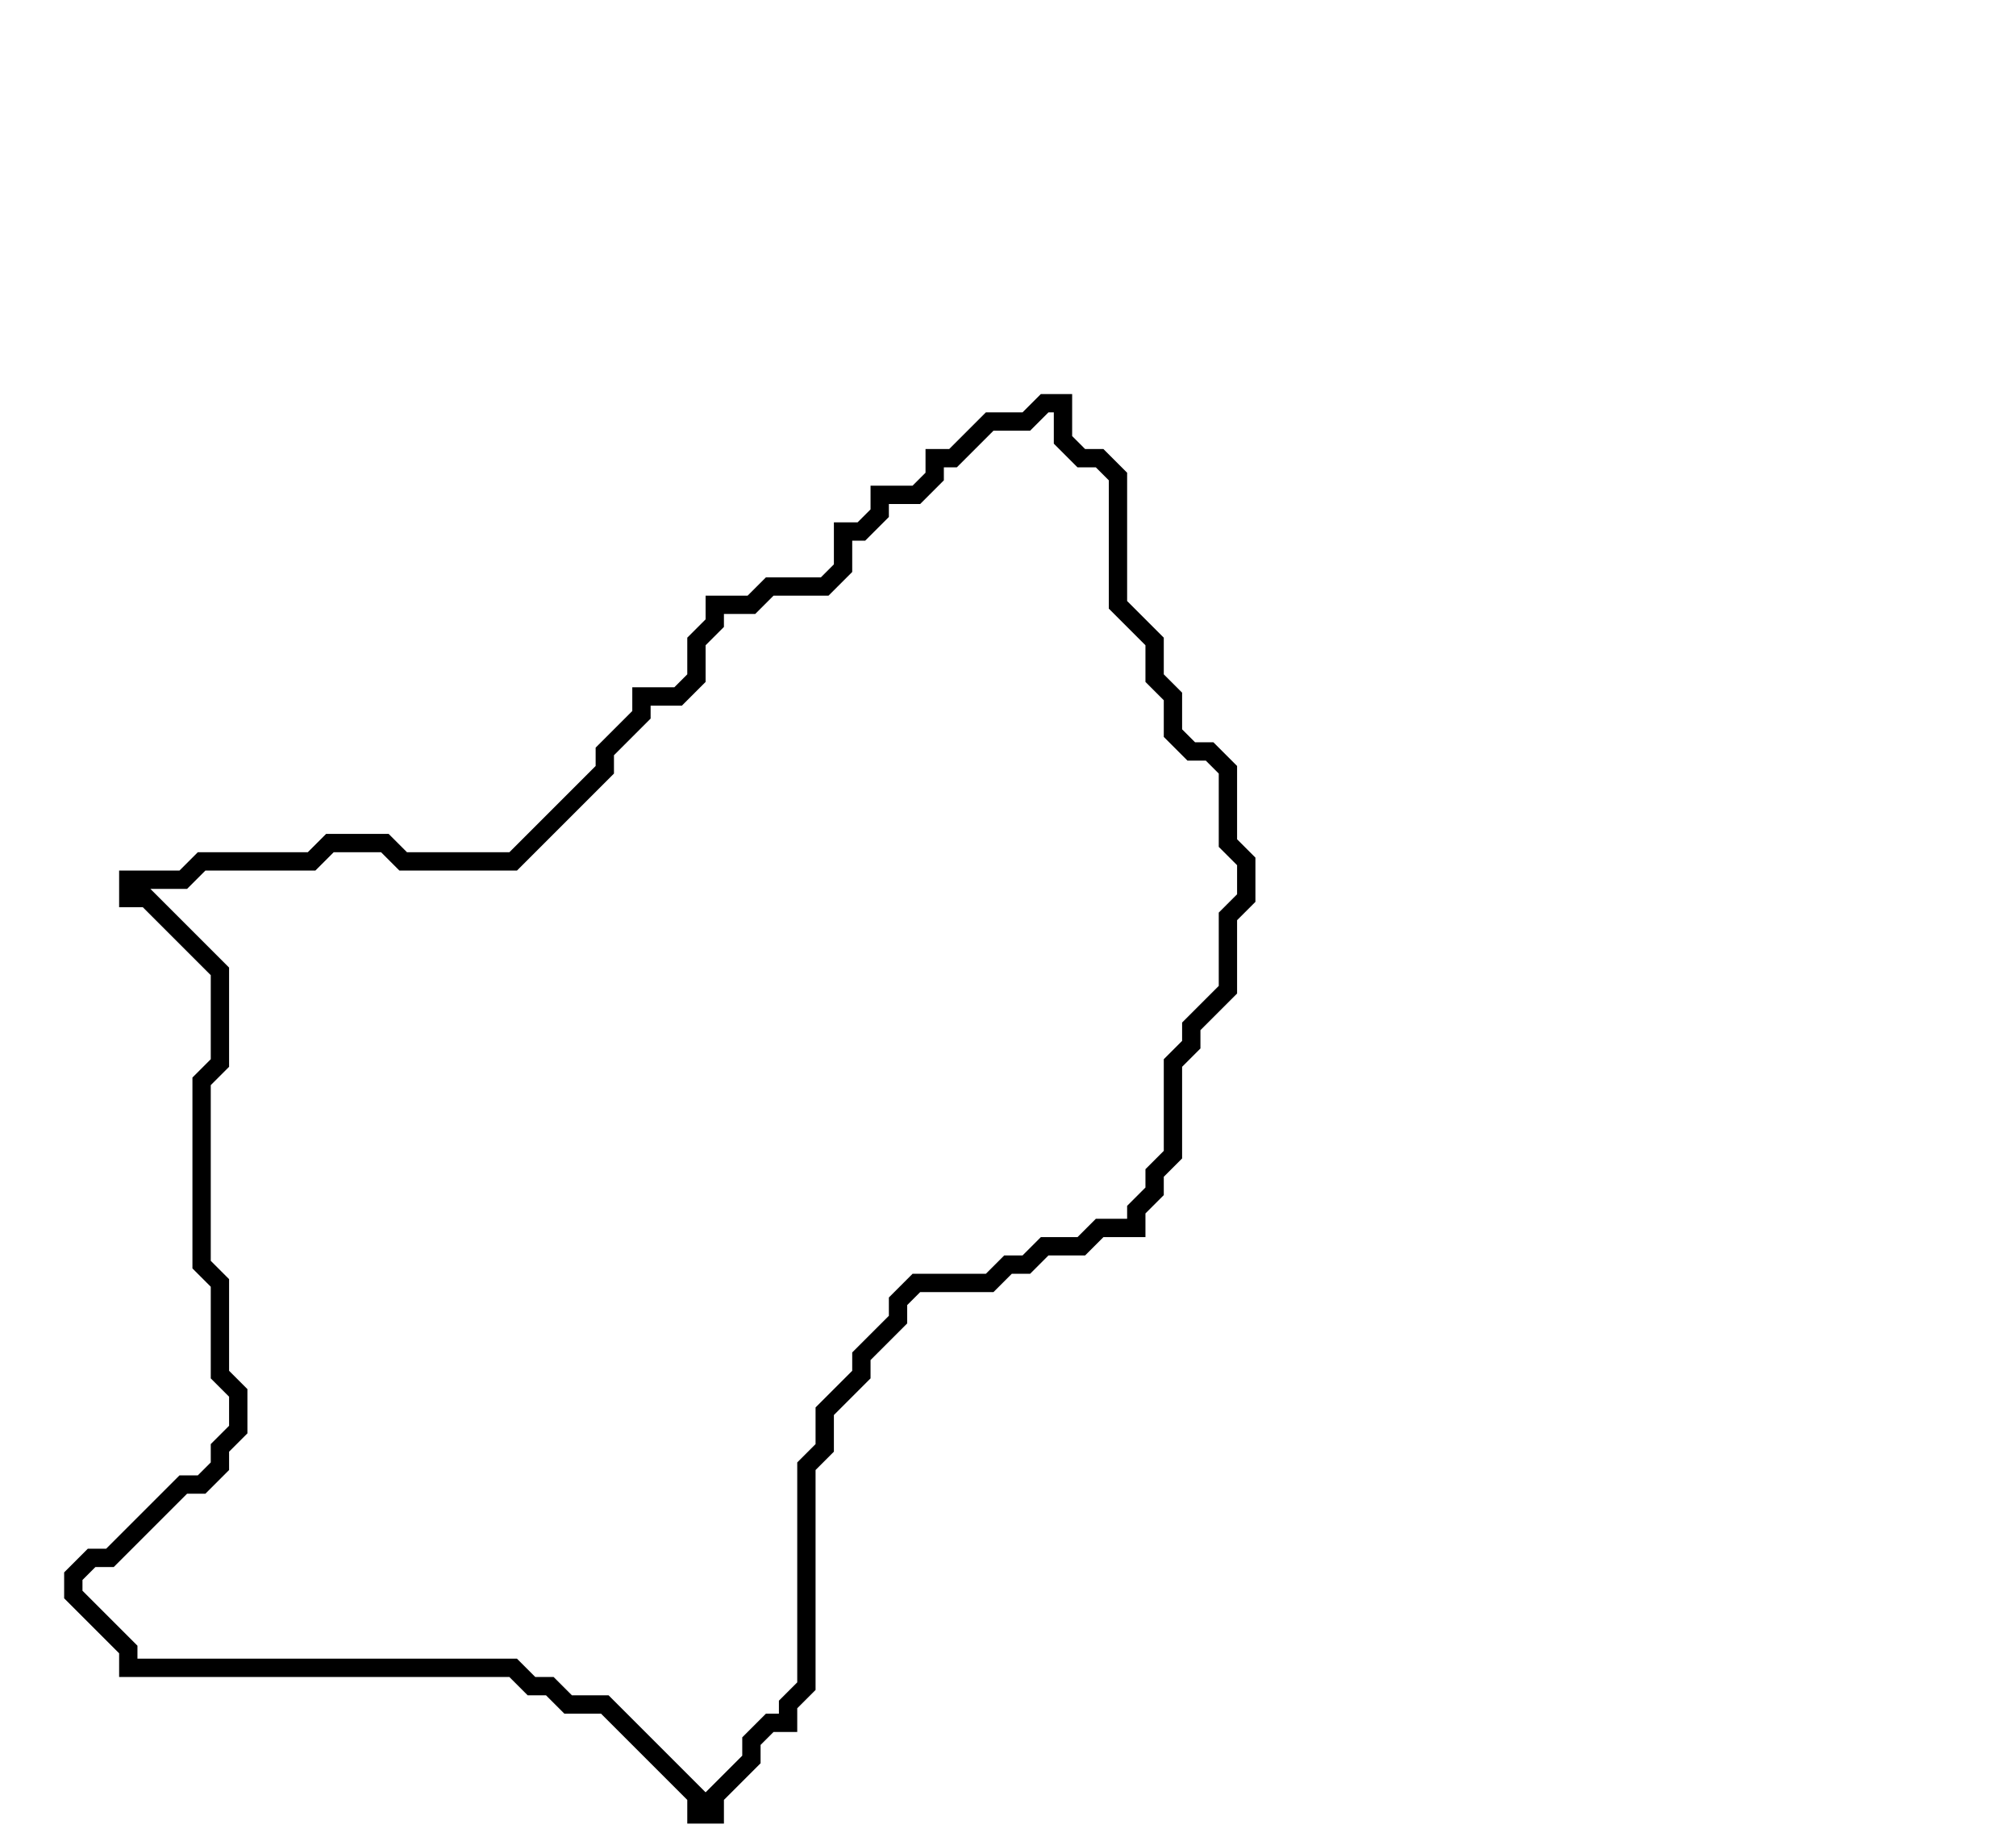 <svg xmlns="http://www.w3.org/2000/svg" width="110" height="100">
  <path d="M 57,22 L 56,23 L 54,23 L 52,25 L 51,25 L 51,26 L 50,27 L 48,27 L 48,28 L 47,29 L 46,29 L 46,31 L 45,32 L 42,32 L 41,33 L 39,33 L 39,34 L 38,35 L 38,37 L 37,38 L 35,38 L 35,39 L 33,41 L 33,42 L 28,47 L 22,47 L 21,46 L 18,46 L 17,47 L 11,47 L 10,48 L 7,48 L 7,49 L 8,49 L 12,53 L 12,58 L 11,59 L 11,69 L 12,70 L 12,75 L 13,76 L 13,78 L 12,79 L 12,80 L 11,81 L 10,81 L 6,85 L 5,85 L 4,86 L 4,87 L 7,90 L 7,91 L 28,91 L 29,92 L 30,92 L 31,93 L 33,93 L 38,98 L 38,99 L 39,99 L 39,98 L 41,96 L 41,95 L 42,94 L 43,94 L 43,93 L 44,92 L 44,80 L 45,79 L 45,77 L 47,75 L 47,74 L 49,72 L 49,71 L 50,70 L 54,70 L 55,69 L 56,69 L 57,68 L 59,68 L 60,67 L 62,67 L 62,66 L 63,65 L 63,64 L 64,63 L 64,58 L 65,57 L 65,56 L 67,54 L 67,50 L 68,49 L 68,47 L 67,46 L 67,42 L 66,41 L 65,41 L 64,40 L 64,38 L 63,37 L 63,35 L 61,33 L 61,26 L 60,25 L 59,25 L 58,24 L 58,22 Z" fill="none" stroke="black" stroke-width="1"/>
</svg>